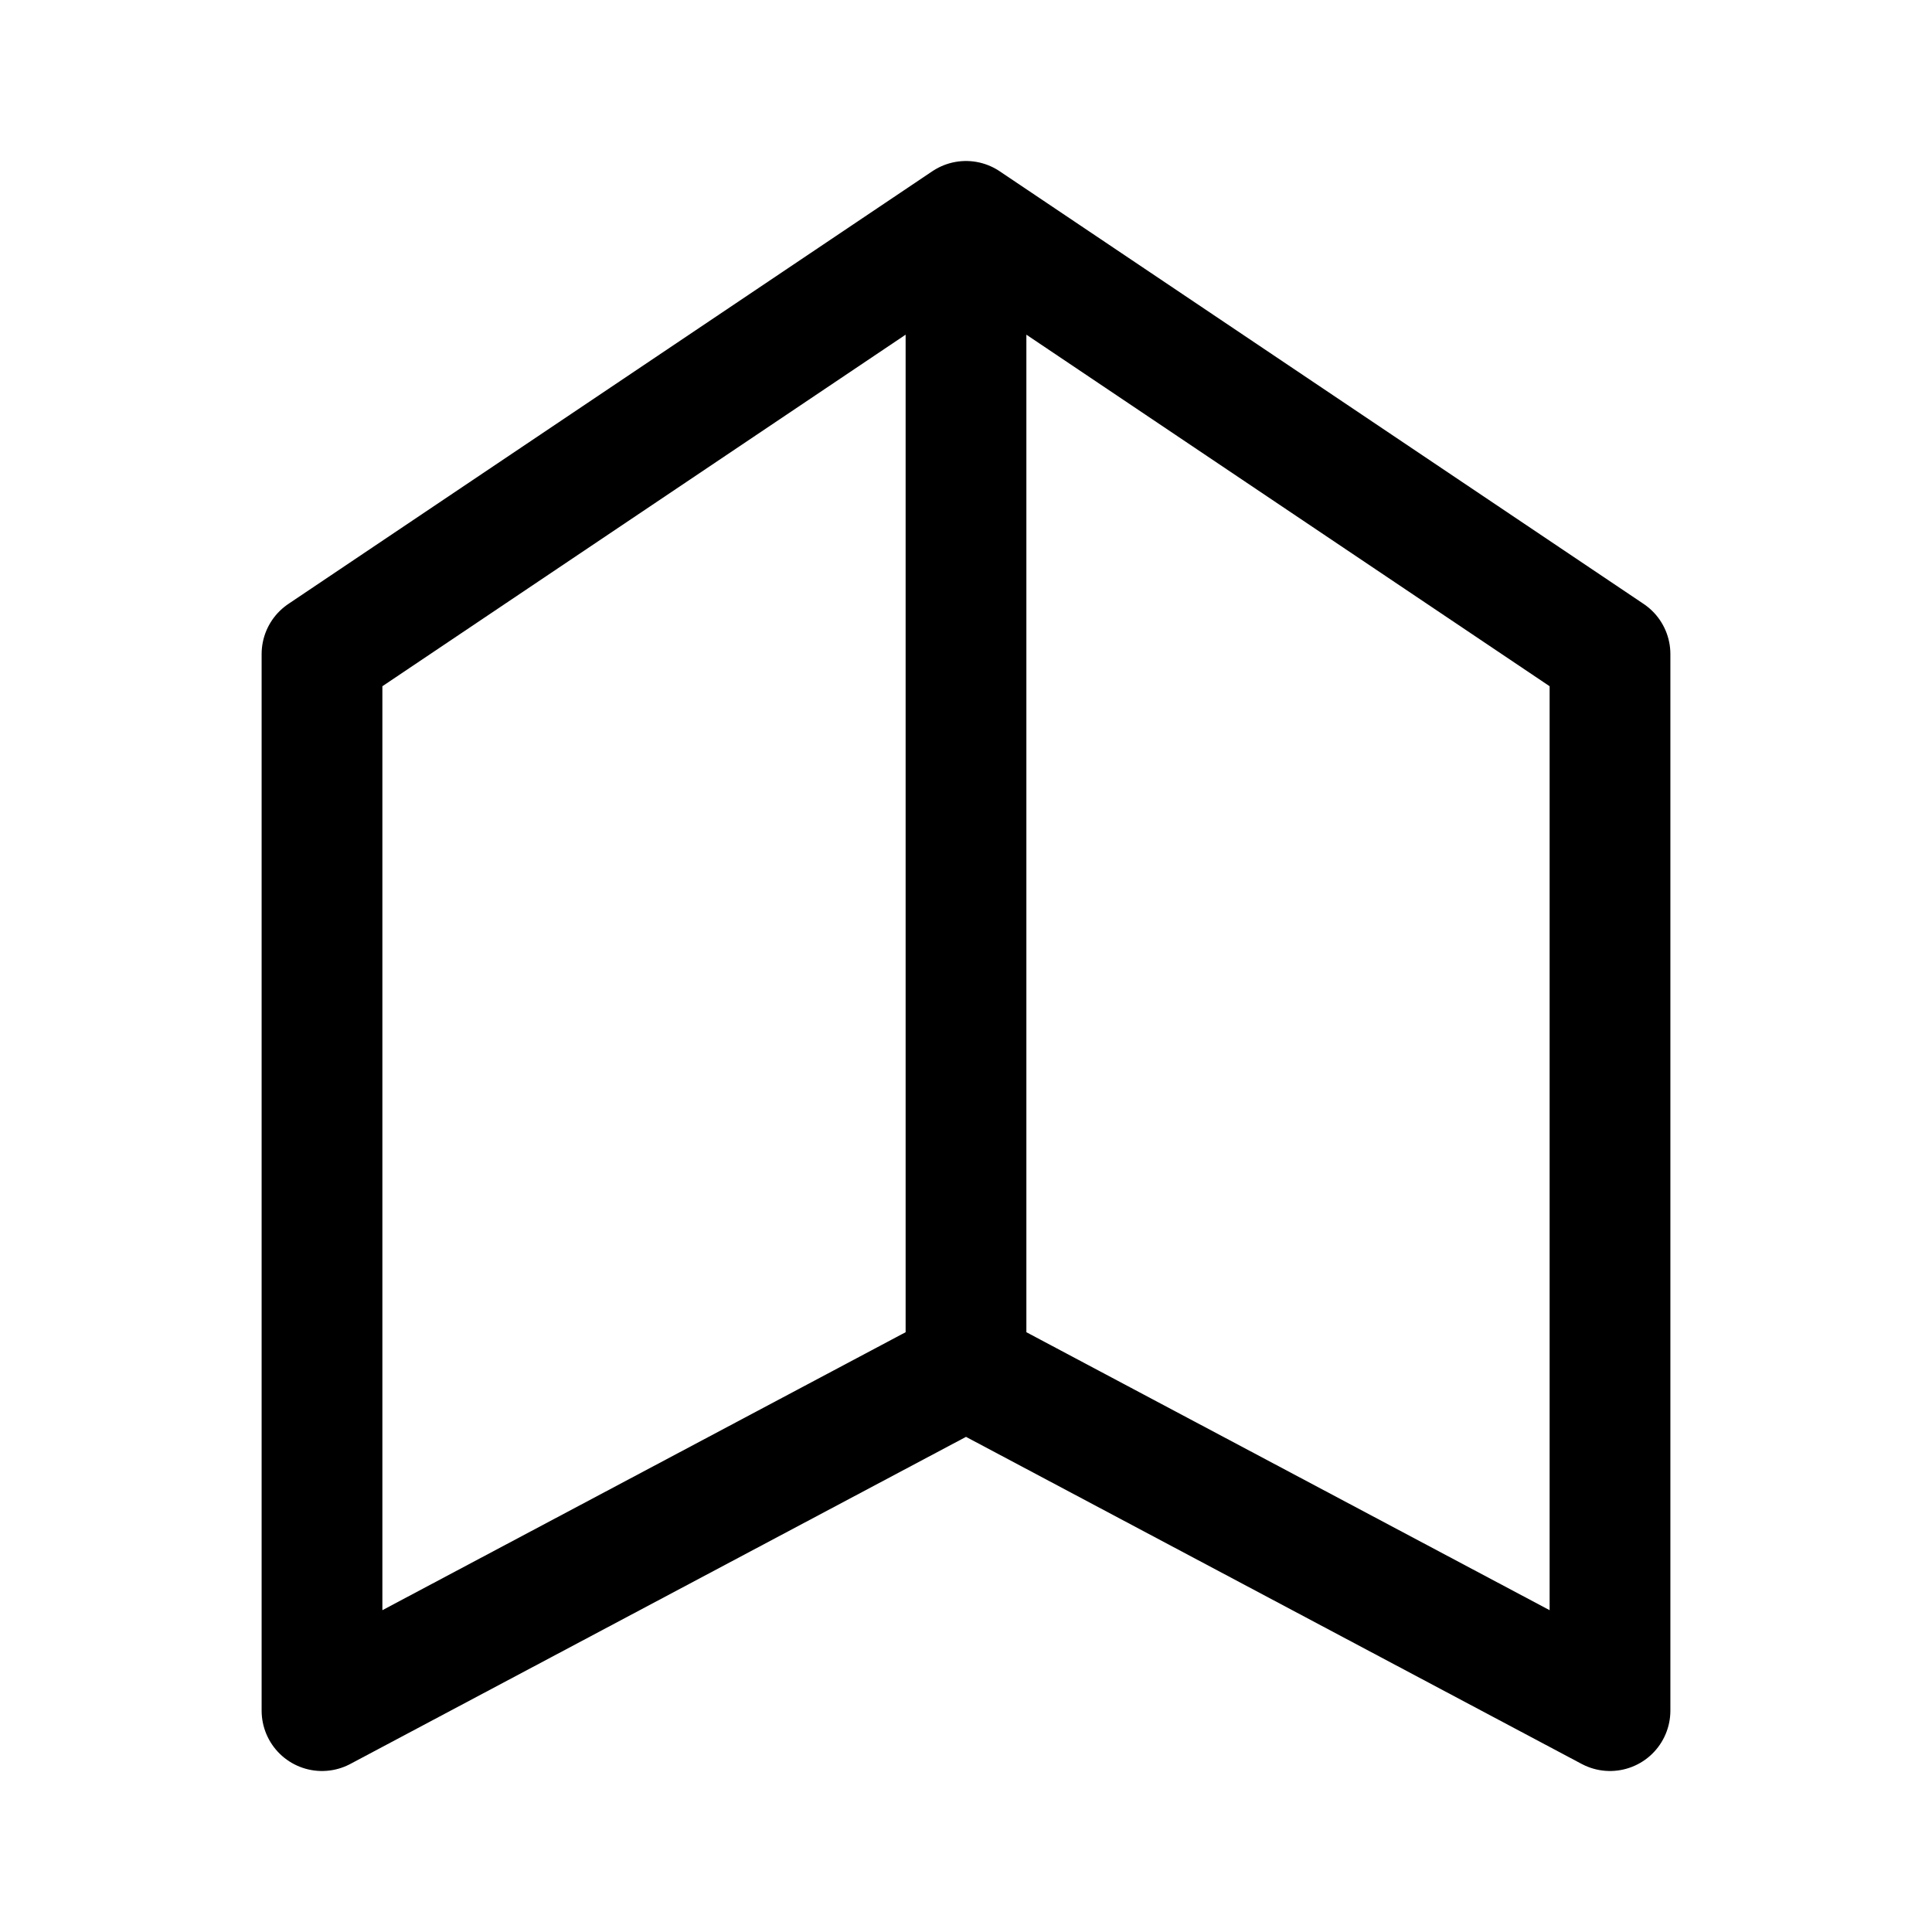 <svg width="192" height="192" viewBox="0 0 192 192" fill="none" xmlns="http://www.w3.org/2000/svg"><path d="M96 22 32 65v105l64-34m0-113v112m0-113 64 43v105l-64-34" stroke="#000" stroke-width="12" stroke-linecap="round" stroke-linejoin="round"/></svg>